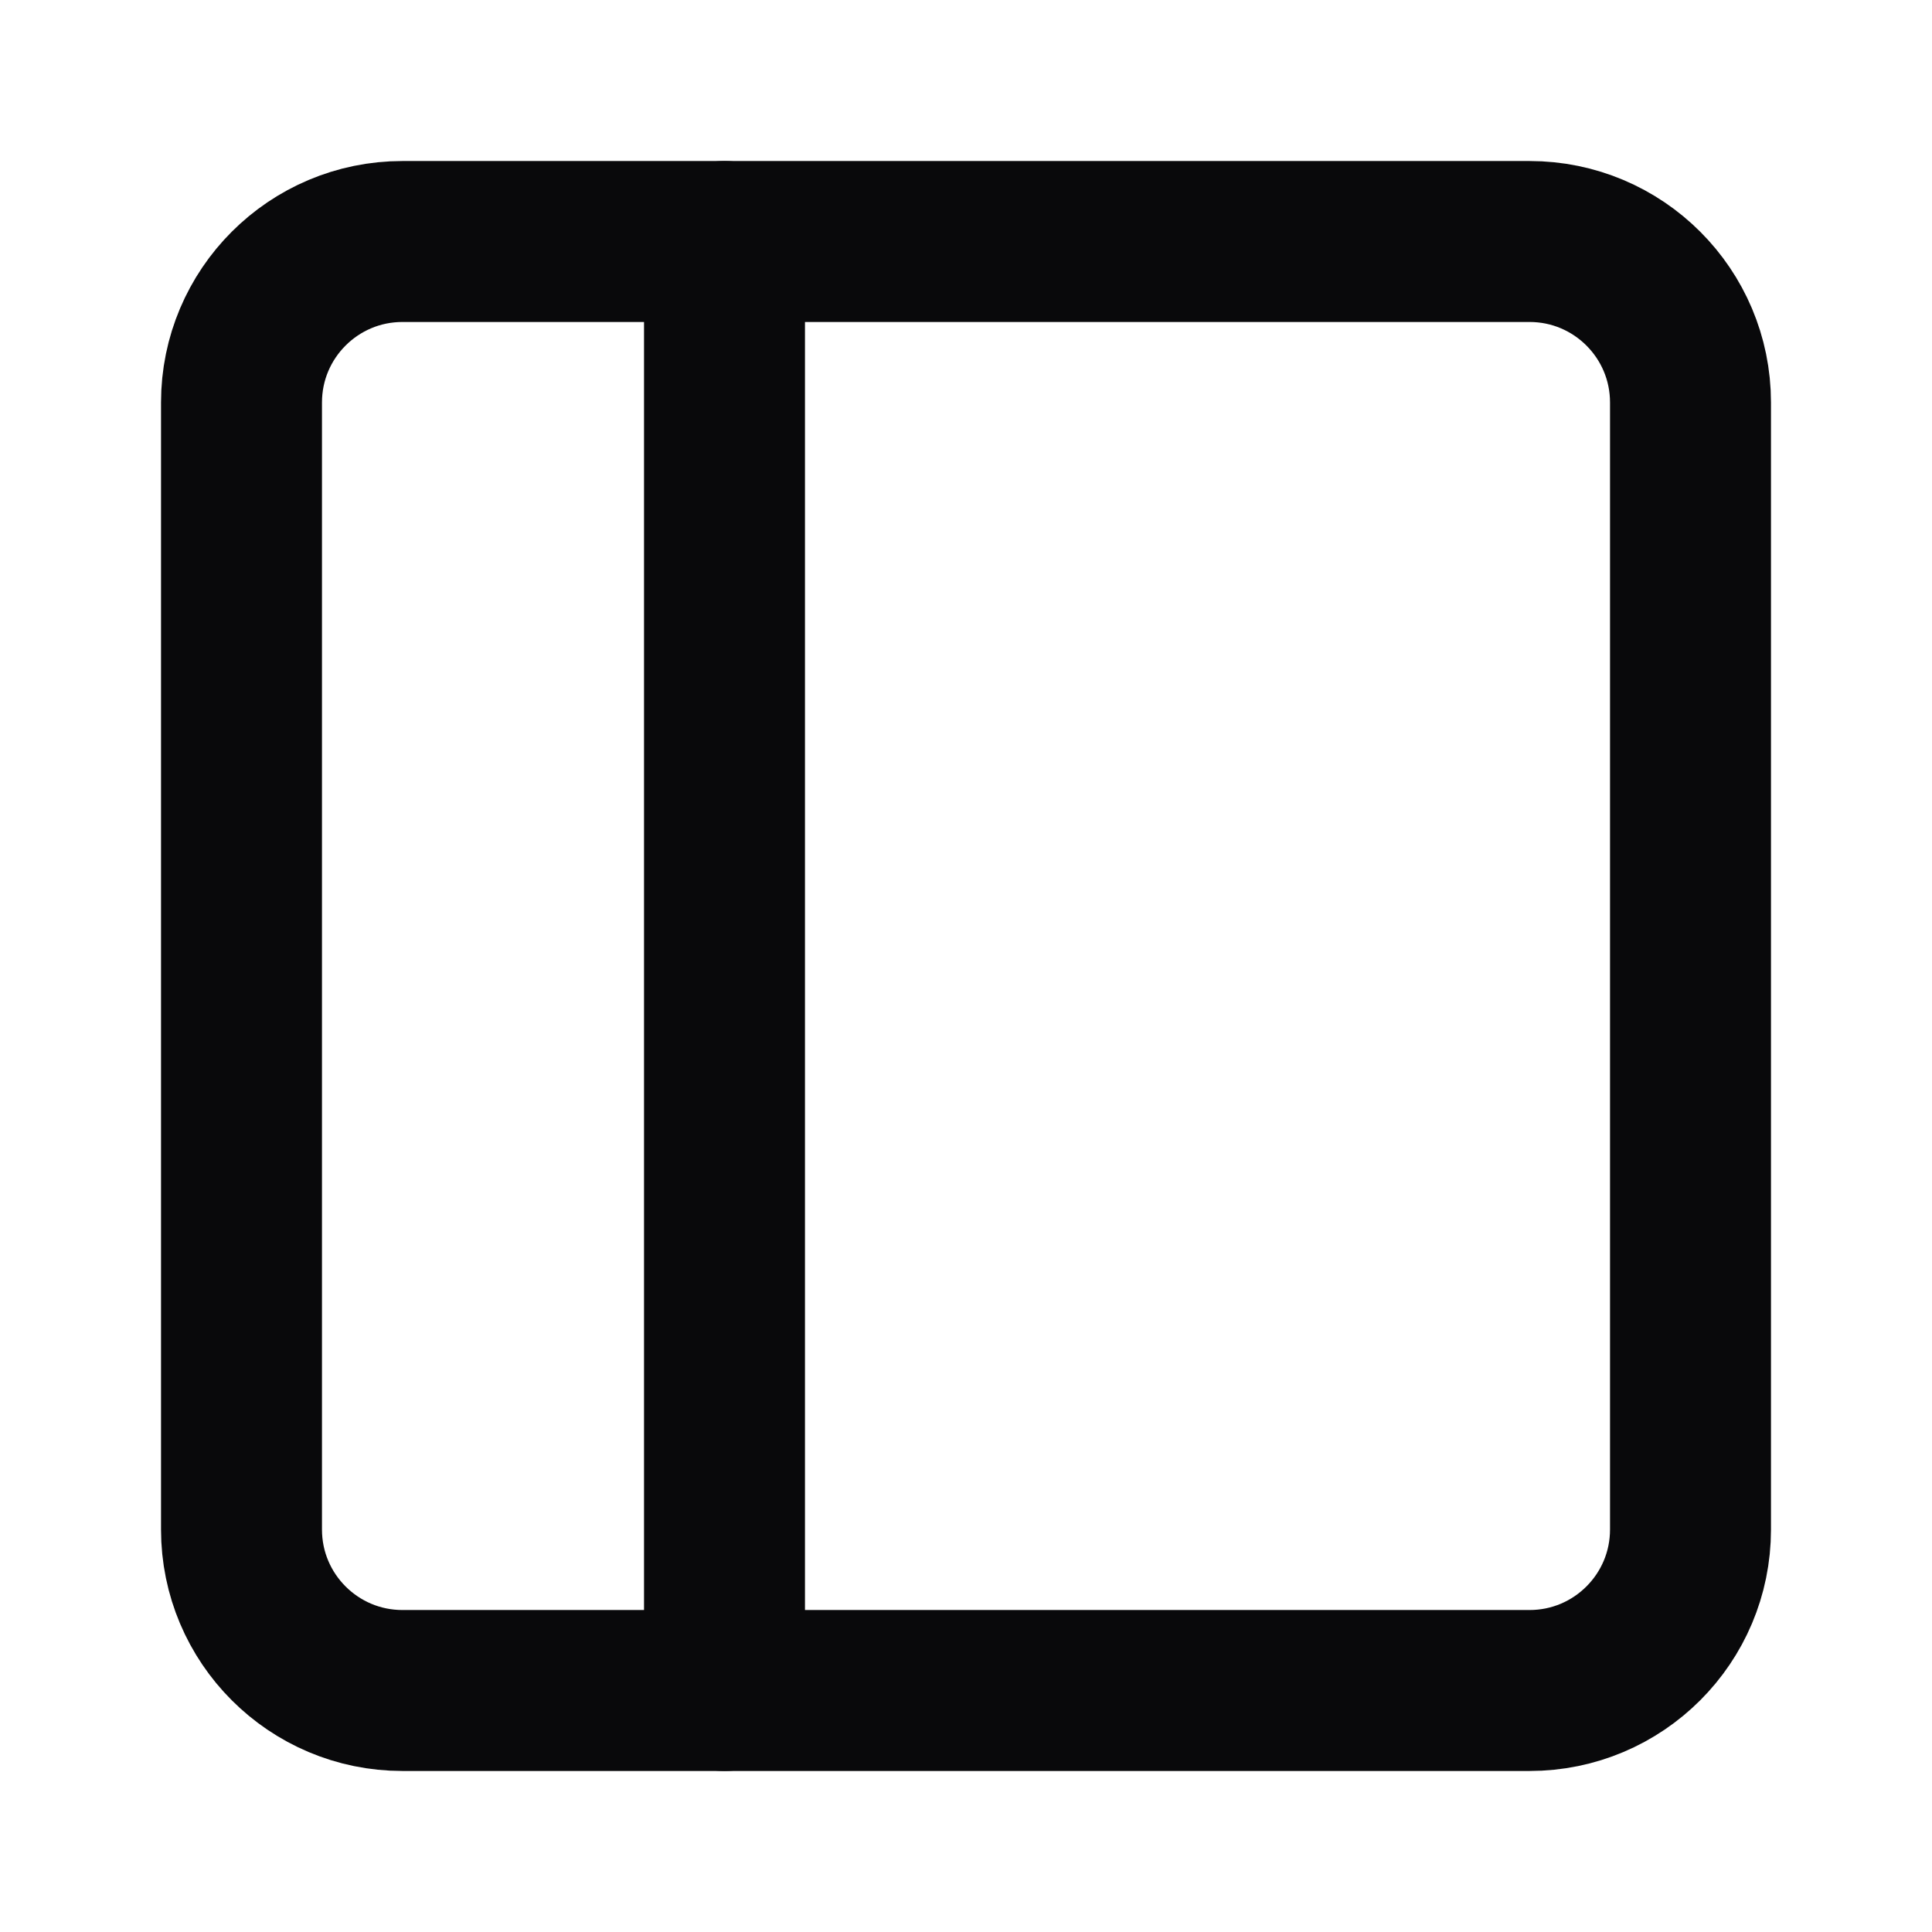 <svg width="16" height="16" viewBox="0 0 16 16" fill="none" xmlns="http://www.w3.org/2000/svg">
<path d="M12.667 2H3.333C2.597 2 2 2.597 2 3.333V12.667C2 13.403 2.597 14 3.333 14H12.667C13.403 14 14 13.403 14 12.667V3.333C14 2.597 13.403 2 12.667 2Z" stroke="#09090B" stroke-width="1.333" stroke-linecap="round" stroke-linejoin="round"/>
<path d="M6 2V14" stroke="#09090B" stroke-width="1.333" stroke-linecap="round" stroke-linejoin="round"/>
</svg>
